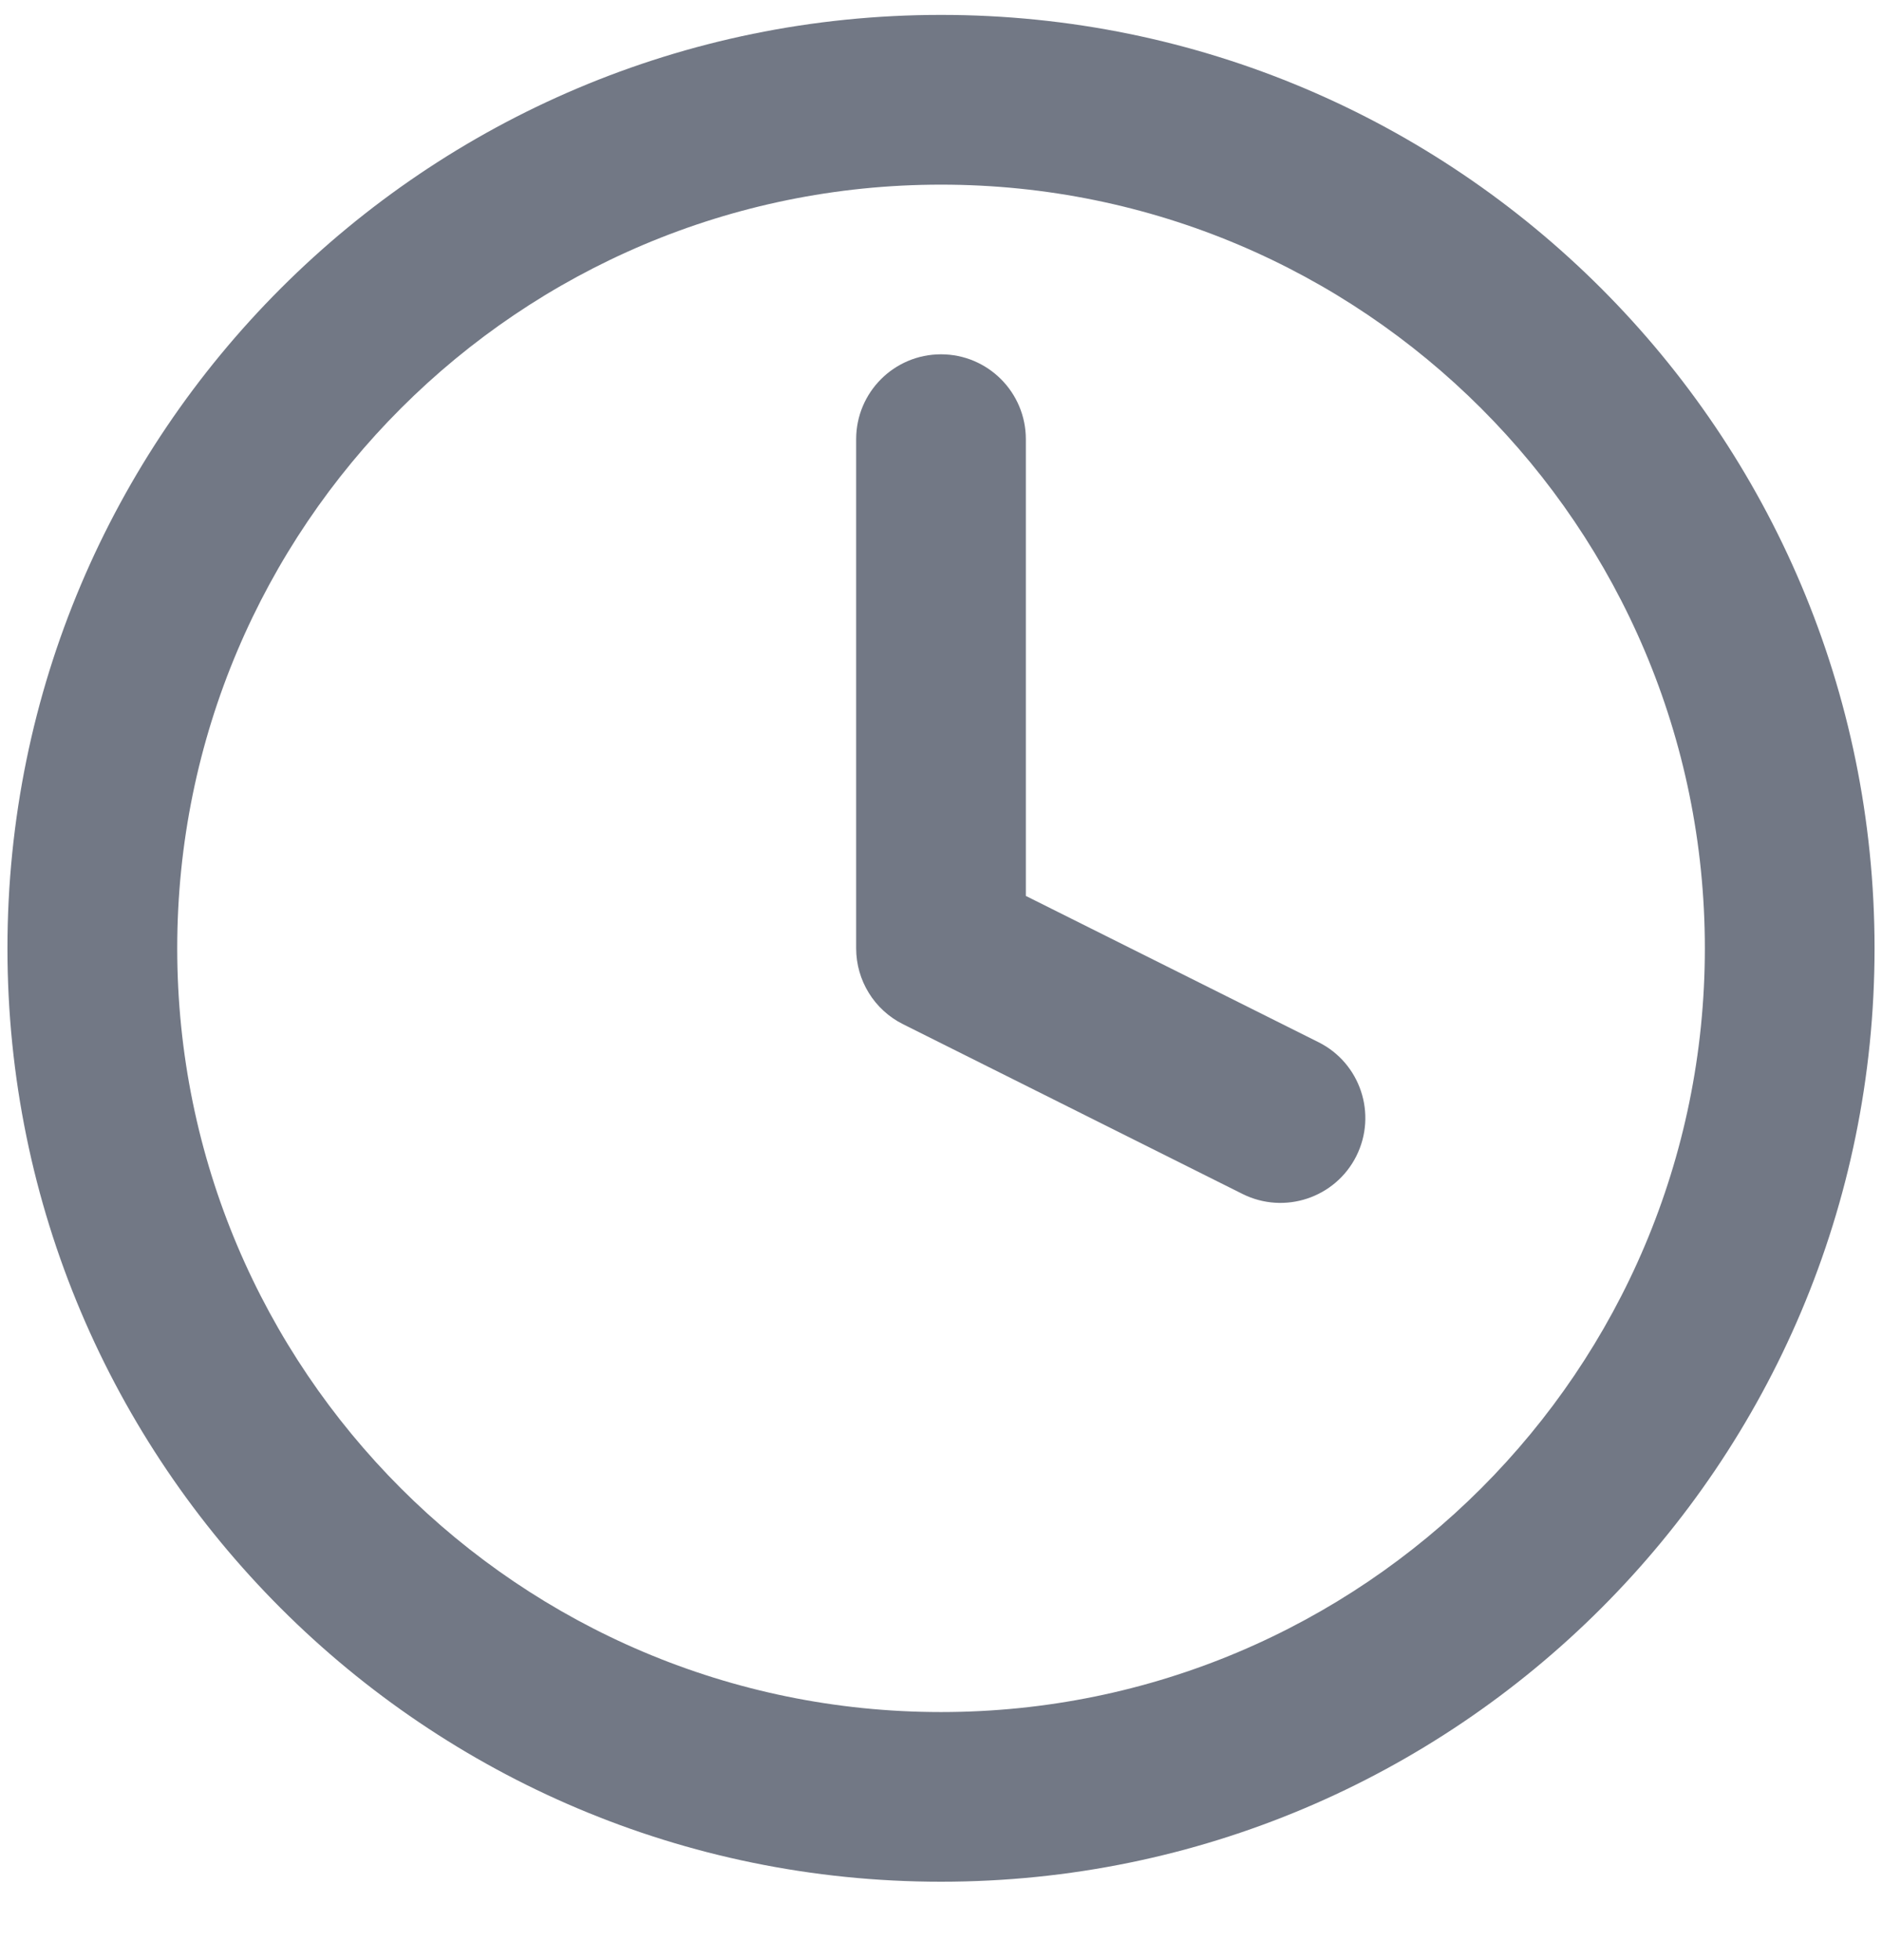 <svg width="24" height="25" viewBox="0 0 24 25" fill="none" xmlns="http://www.w3.org/2000/svg">
<g clip-path="url(#clip0_391_6883)">
<path fill-rule="evenodd" clip-rule="evenodd" d="M2.26 12.095C2.26 6.716 6.621 2.355 12 2.355C17.38 2.355 21.741 6.716 21.741 12.095C21.741 17.475 17.38 21.836 12 21.836C6.621 21.836 2.26 17.475 2.26 12.095ZM12 0.19C5.425 0.19 0.095 5.52 0.095 12.095C0.095 18.67 5.425 24 12 24C18.575 24 23.905 18.67 23.905 12.095C23.905 5.52 18.575 0.19 12 0.19ZM13.082 5.602C13.082 5.004 12.598 4.519 12 4.519C11.402 4.519 10.918 5.004 10.918 5.602V12.095C10.918 12.505 11.149 12.88 11.516 13.063L15.845 15.228C16.38 15.495 17.03 15.278 17.297 14.744C17.564 14.209 17.348 13.559 16.813 13.292L13.082 11.427V5.602Z" fill="#727885"/>
</g>
<defs>
<clipPath id="clip0_391_6883">
<rect width="24" height="24" fill="white" transform="translate(0 0.095)"/>
</clipPath>
</defs>
</svg>
